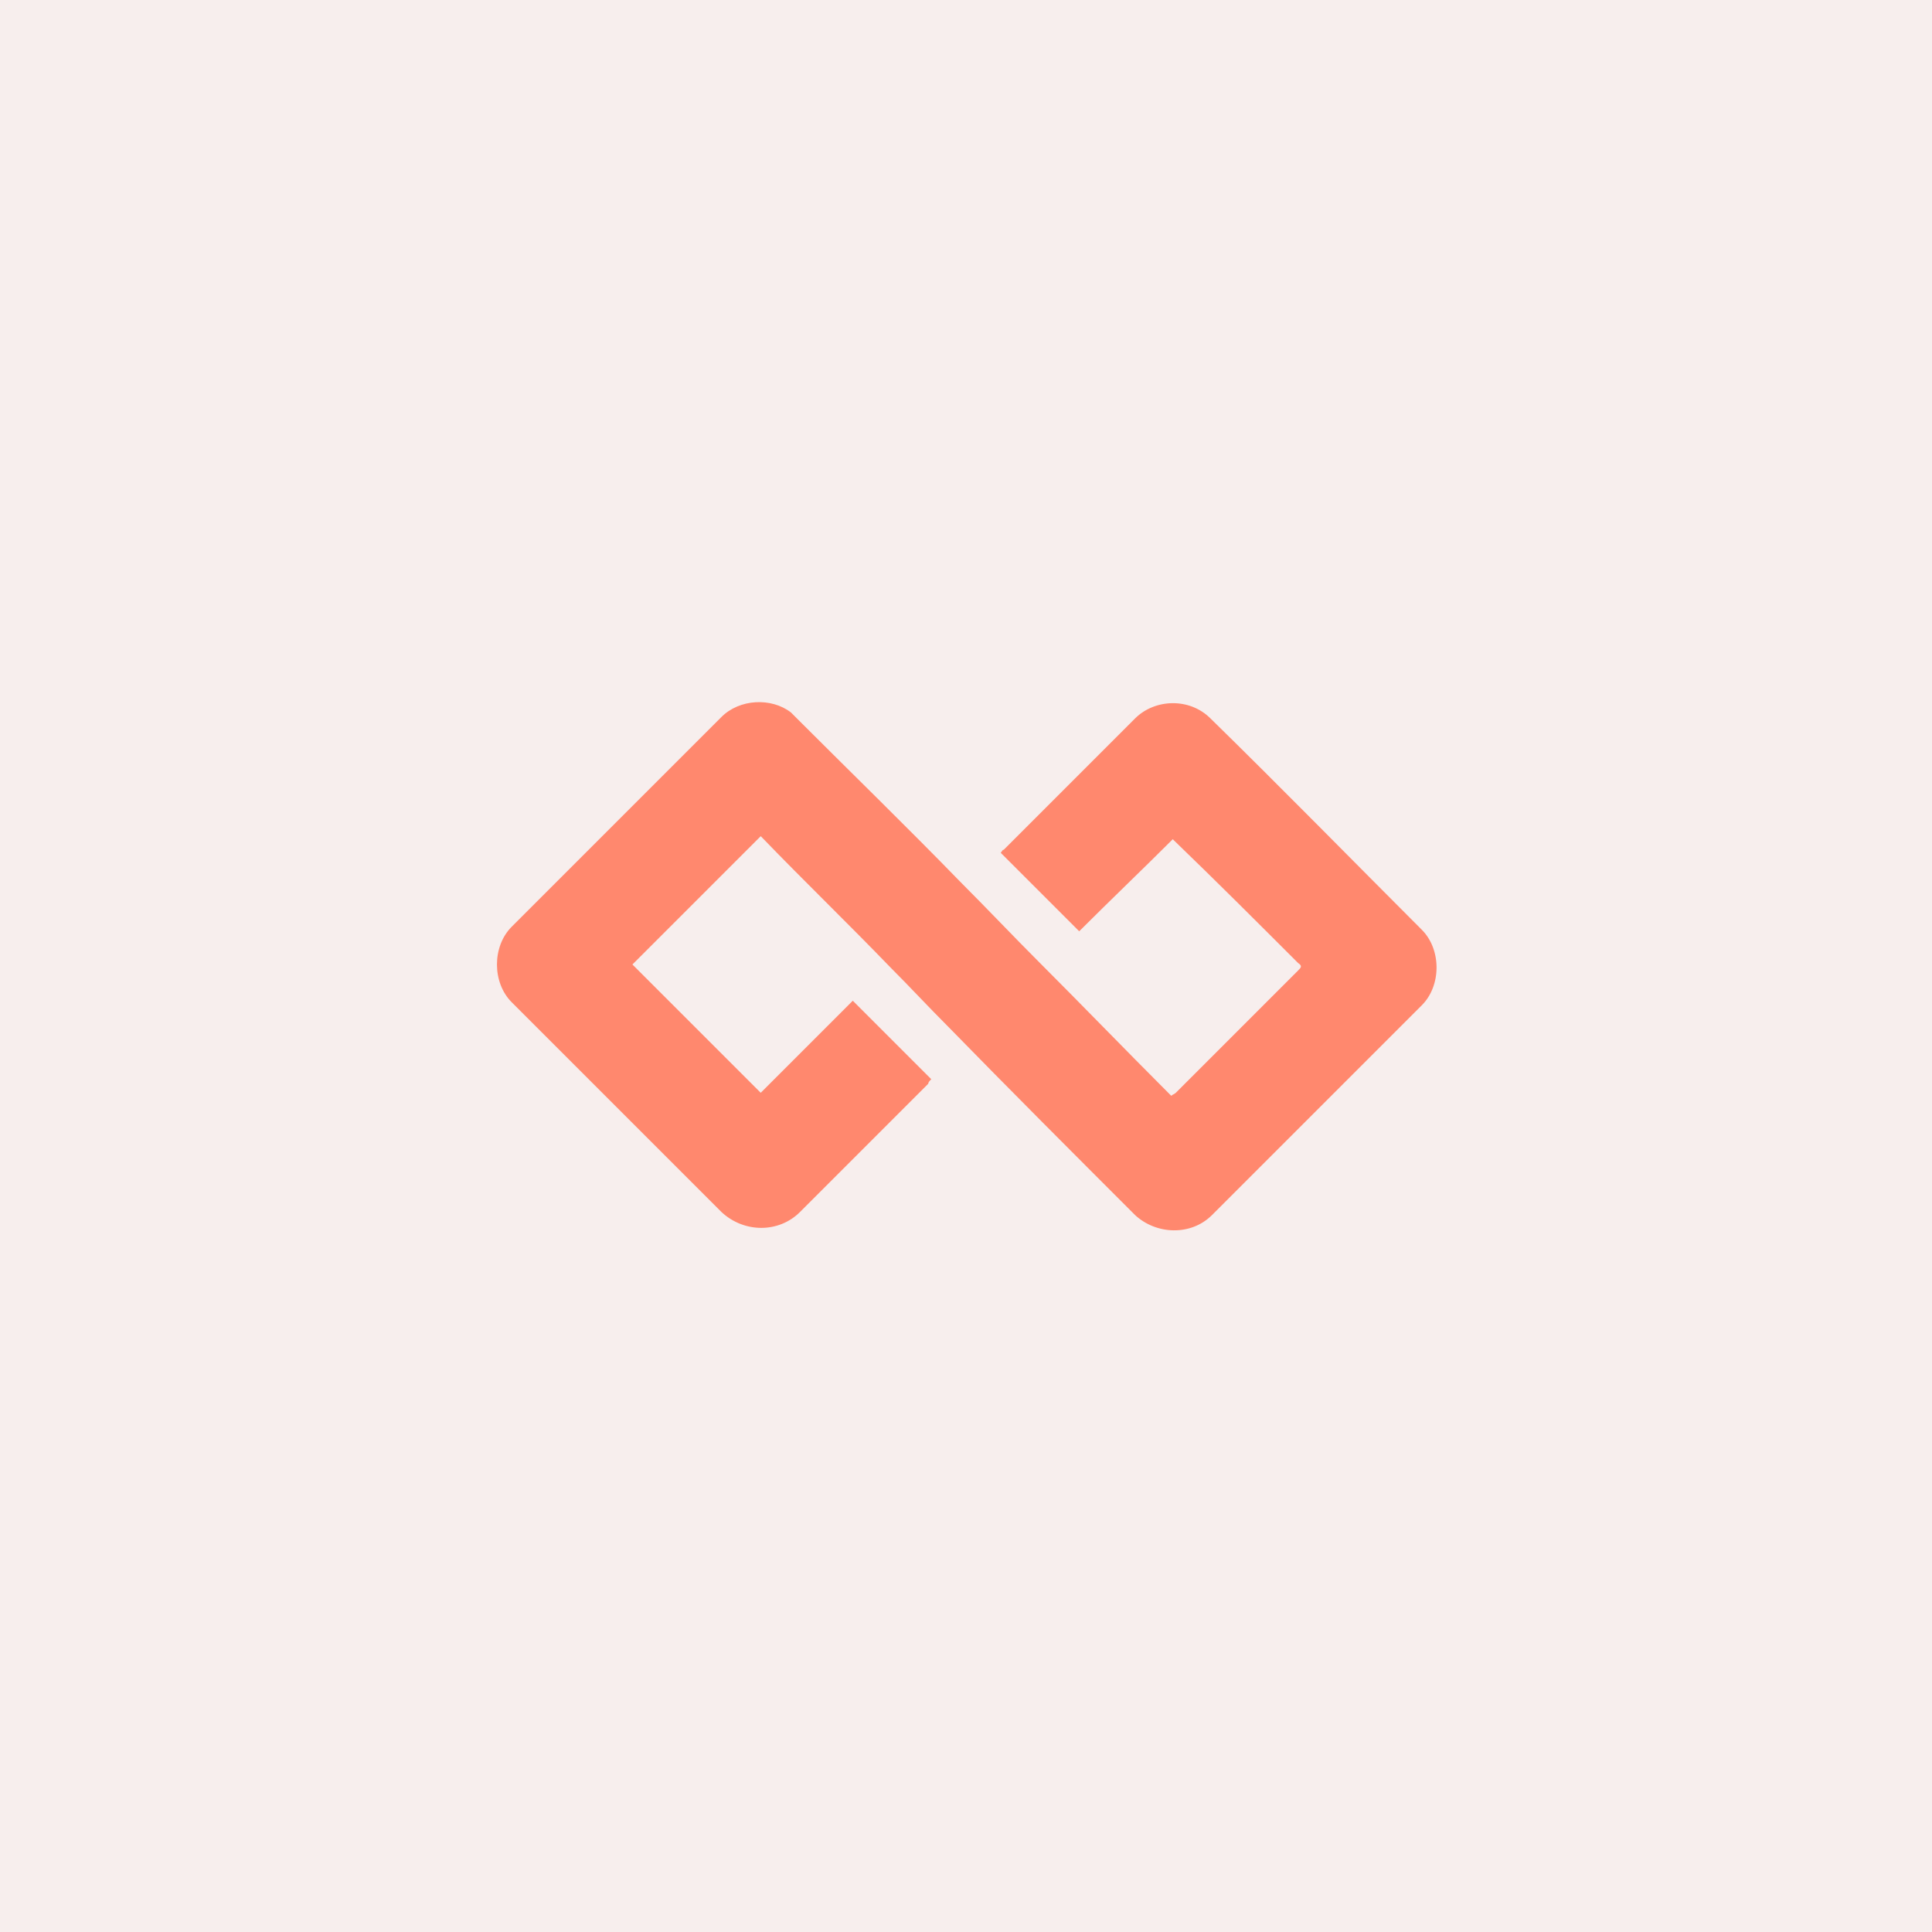 <?xml version="1.0" encoding="utf-8"?>
<!-- Generator: Adobe Illustrator 24.1.1, SVG Export Plug-In . SVG Version: 6.00 Build 0)  -->
<svg version="1.1" id="Lager_1" xmlns="http://www.w3.org/2000/svg" xmlns:xlink="http://www.w3.org/1999/xlink" x="0px" y="0px"
	 viewBox="0 0 128 128" style="enable-background:new 0 0 128 128;" xml:space="preserve">
<style type="text/css">
	.st0{fill:#F7EEED;}
	.st1{fill:#FF886E;}
</style>
<rect class="st0" width="128" height="128"/>
<path class="st1" d="M71.5,61.7c-1.8-1.8-3.5-3.5-5.2-5.2c0.1-0.1,0.1-0.2,0.2-0.2c2.9-2.9,5.8-5.8,8.7-8.7c1.3-1.3,3.6-1.4,5,0
	c4.7,4.6,9.3,9.3,14,14c1.3,1.3,1.3,3.7,0,5c-4.6,4.6-9.3,9.3-13.9,13.9c-1.4,1.4-3.7,1.3-5.1,0C71,76.3,66.9,72.2,62.8,68
	c-1.3-1.3-2.5-2.6-3.8-3.9c-2.8-2.9-5.7-5.7-8.5-8.6c-0.1-0.1-0.1-0.1-0.1-0.1c-2.9,2.9-5.7,5.7-8.5,8.5c2.8,2.8,5.6,5.6,8.5,8.5
	c2-2,4.1-4.1,6.1-6.1c1.8,1.8,3.5,3.5,5.2,5.2c-0.1,0.1-0.2,0.2-0.2,0.3c-2.8,2.8-5.7,5.7-8.5,8.5c-1.4,1.4-3.7,1.4-5.2,0
	c-4.6-4.6-9.2-9.2-13.9-13.9c-1.3-1.3-1.3-3.7,0-5c4.6-4.6,9.3-9.3,13.9-13.9c1.2-1.2,3.3-1.3,4.6-0.3c0.2,0.2,0.4,0.4,0.6,0.6
	c3.5,3.5,7.1,7,10.6,10.6c1.8,1.8,3.5,3.6,5.2,5.3c2.9,2.9,5.7,5.8,8.6,8.7c0.1,0.1,0.1,0.1,0.2,0.2c0.1-0.1,0.2-0.1,0.3-0.2
	c2.7-2.7,5.4-5.4,8.1-8.1c0.2-0.2,0.3-0.3,0-0.5c-2.7-2.7-5.4-5.4-8.2-8.1c-0.1-0.1-0.1-0.1-0.1-0.1C75.7,57.6,73.6,59.6,71.5,61.7z
	"/>
</svg>
